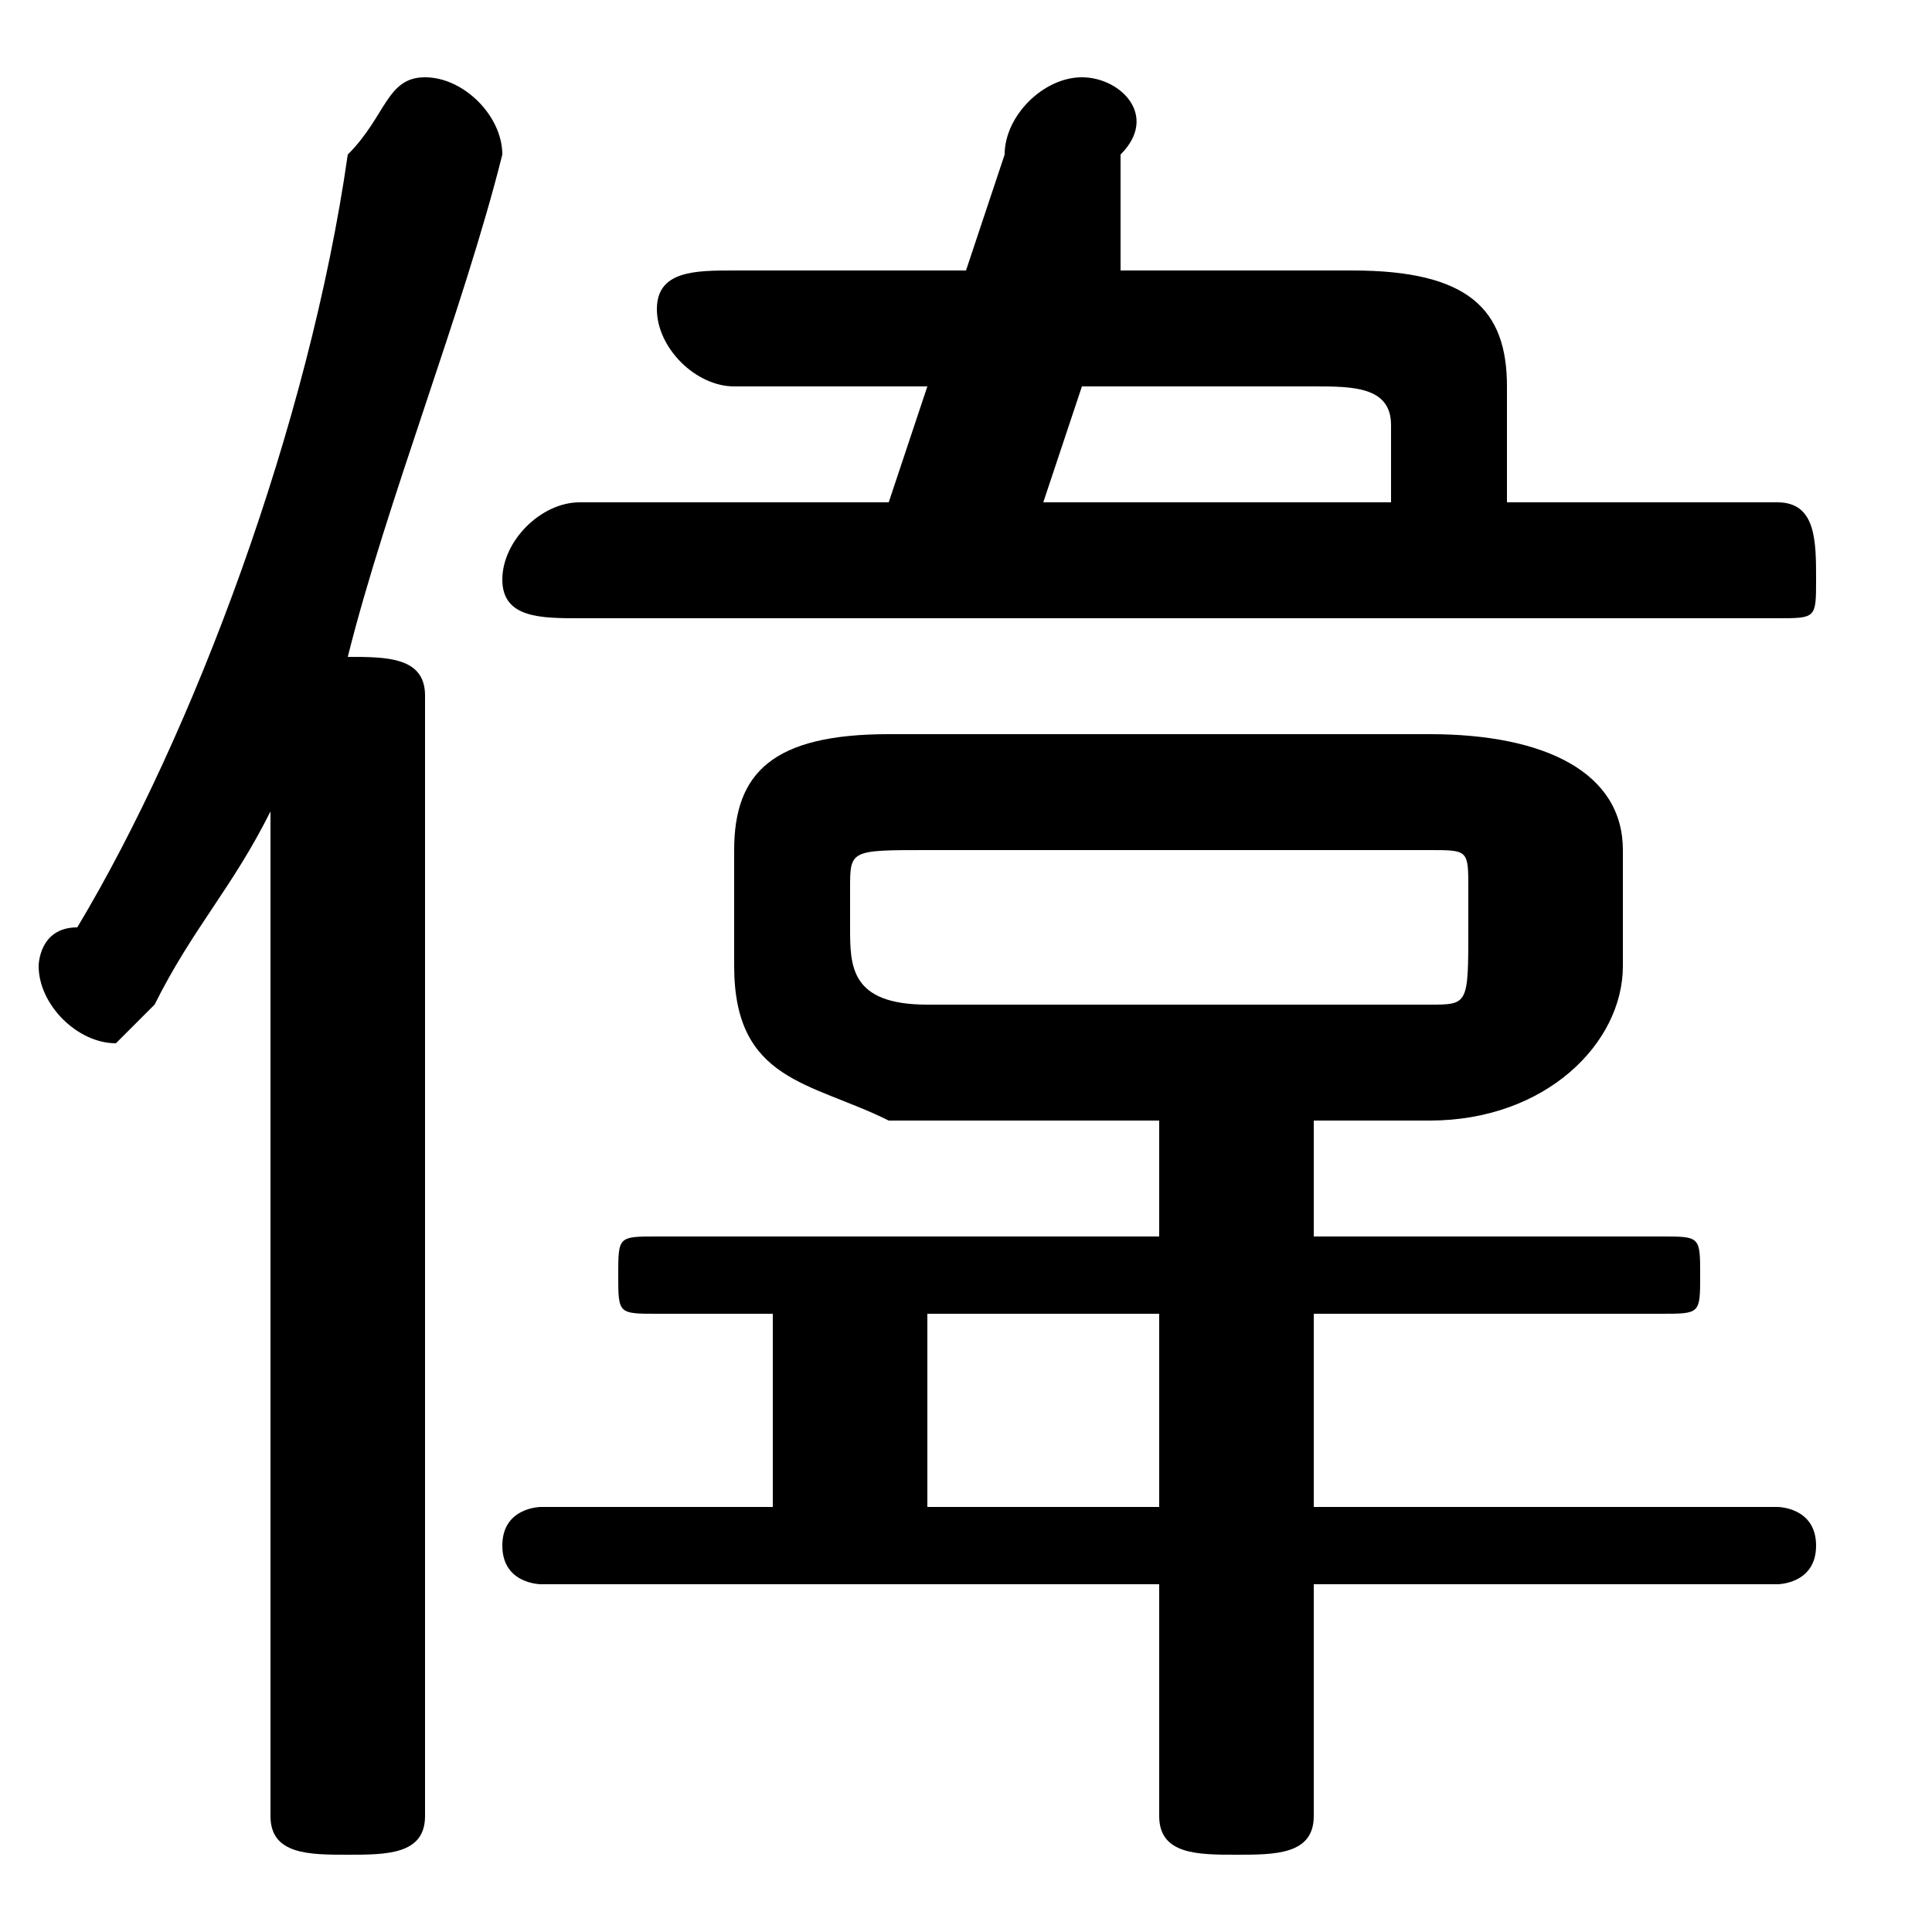 <svg xmlns="http://www.w3.org/2000/svg" viewBox="0 -44.0 50.0 50.0">
    <rect x="0" y="-44.0" width="50.0" height="50.0" fill="#808080" stroke="none"/>
    <g transform="scale(1, -1)">
        <!-- ボディの枠 -->
        <rect x="0" y="-6.0" width="50.0" height="50.0"
            stroke="white" fill="white"/>
        <!-- グリフ座標系の原点 -->
        <circle cx="0" cy="0" r="5" fill="white"/>
        <!-- グリフのアウトライン -->
        <g style="fill:black;stroke:#000000;stroke-width:0;stroke-linecap:round;stroke-linejoin:round;">
        <path d="M 30.0 15.0 L 30.0 12.0 L 17.0 12.0 C 16.0 12.0 16.0 12.0 16.0 11.0 C 16.0 10.0 16.0 10.0 17.0 10.0 L 20.0 10.0 L 20.0 5.0 L 14.0 5.0 C 14.0 5.0 13.0 5.0 13.0 4.0 C 13.0 3.0 14.0 3.0 14.0 3.0 L 30.0 3.0 L 30.0 -3.0 C 30.0 -4.0 31.0 -4.0 32.0 -4.0 C 33.0 -4.0 34.0 -4.0 34.0 -3.0 L 34.0 3.0 L 46.0 3.0 C 46.0 3.0 47.0 3.0 47.0 4.0 C 47.0 5.0 46.0 5.0 46.0 5.0 L 34.0 5.0 L 34.0 10.0 L 43.0 10.0 C 44.0 10.0 44.0 10.0 44.0 11.0 C 44.0 12.0 44.0 12.0 43.0 12.0 L 34.0 12.0 L 34.0 15.0 L 37.0 15.0 C 40.0 15.0 42.0 17.0 42.0 19.0 L 42.0 22.0 C 42.0 24.0 40.0 25.0 37.0 25.0 L 23.0 25.0 C 20.0 25.0 19.0 24.0 19.0 22.0 L 19.0 19.0 C 19.0 16.0 21.0 16.0 23.0 15.0 Z M 24.0 18.0 C 22.0 18.0 22.0 19.0 22.0 20.0 L 22.0 21.0 C 22.0 22.0 22.0 22.0 24.0 22.0 L 37.0 22.0 C 38.0 22.0 38.0 22.0 38.0 21.0 L 38.0 20.0 C 38.0 18.0 38.0 18.0 37.0 18.0 Z M 24.0 10.0 L 30.0 10.0 L 30.0 5.0 L 24.0 5.0 Z M 23.0 31.0 L 15.0 31.0 C 14.0 31.0 13.0 30.0 13.0 29.0 C 13.0 28.0 14.0 28.0 15.0 28.0 L 46.0 28.0 C 47.0 28.0 47.0 28.0 47.0 29.0 C 47.0 30.0 47.0 31.0 46.0 31.0 L 39.0 31.0 L 39.0 34.0 C 39.0 36.0 38.0 37.0 35.0 37.0 L 29.0 37.0 L 29.0 40.0 C 30.0 41.0 29.0 42.0 28.0 42.0 C 27.0 42.0 26.0 41.0 26.0 40.0 L 25.0 37.0 L 19.0 37.0 C 18.0 37.0 17.0 37.0 17.0 36.0 C 17.0 35.0 18.0 34.0 19.0 34.0 L 24.0 34.0 Z M 27.0 31.0 L 28.0 34.0 L 34.0 34.0 C 35.0 34.0 36.0 34.0 36.0 33.0 L 36.0 31.0 Z M 7.0 -3.0 C 7.0 -4.0 8.0 -4.0 9.0 -4.0 C 10.0 -4.0 11.0 -4.0 11.0 -3.0 L 11.0 26.0 C 11.0 27.0 10.0 27.0 9.0 27.0 C 10.0 31.0 12.0 36.0 13.0 40.0 C 13.0 41.0 12.0 42.0 11.0 42.0 C 10.0 42.0 10.0 41.0 9.0 40.0 C 8.0 33.0 5.0 25.0 2.0 20.0 C 1.0 20.0 1.0 19.0 1.0 19.0 C 1.0 18.0 2.0 17.0 3.0 17.0 C 3.0 17.0 4.0 18.0 4.0 18.0 C 5.0 20.0 6.0 21.0 7.0 23.0 Z"/>
    </g>
    </g>
</svg>
